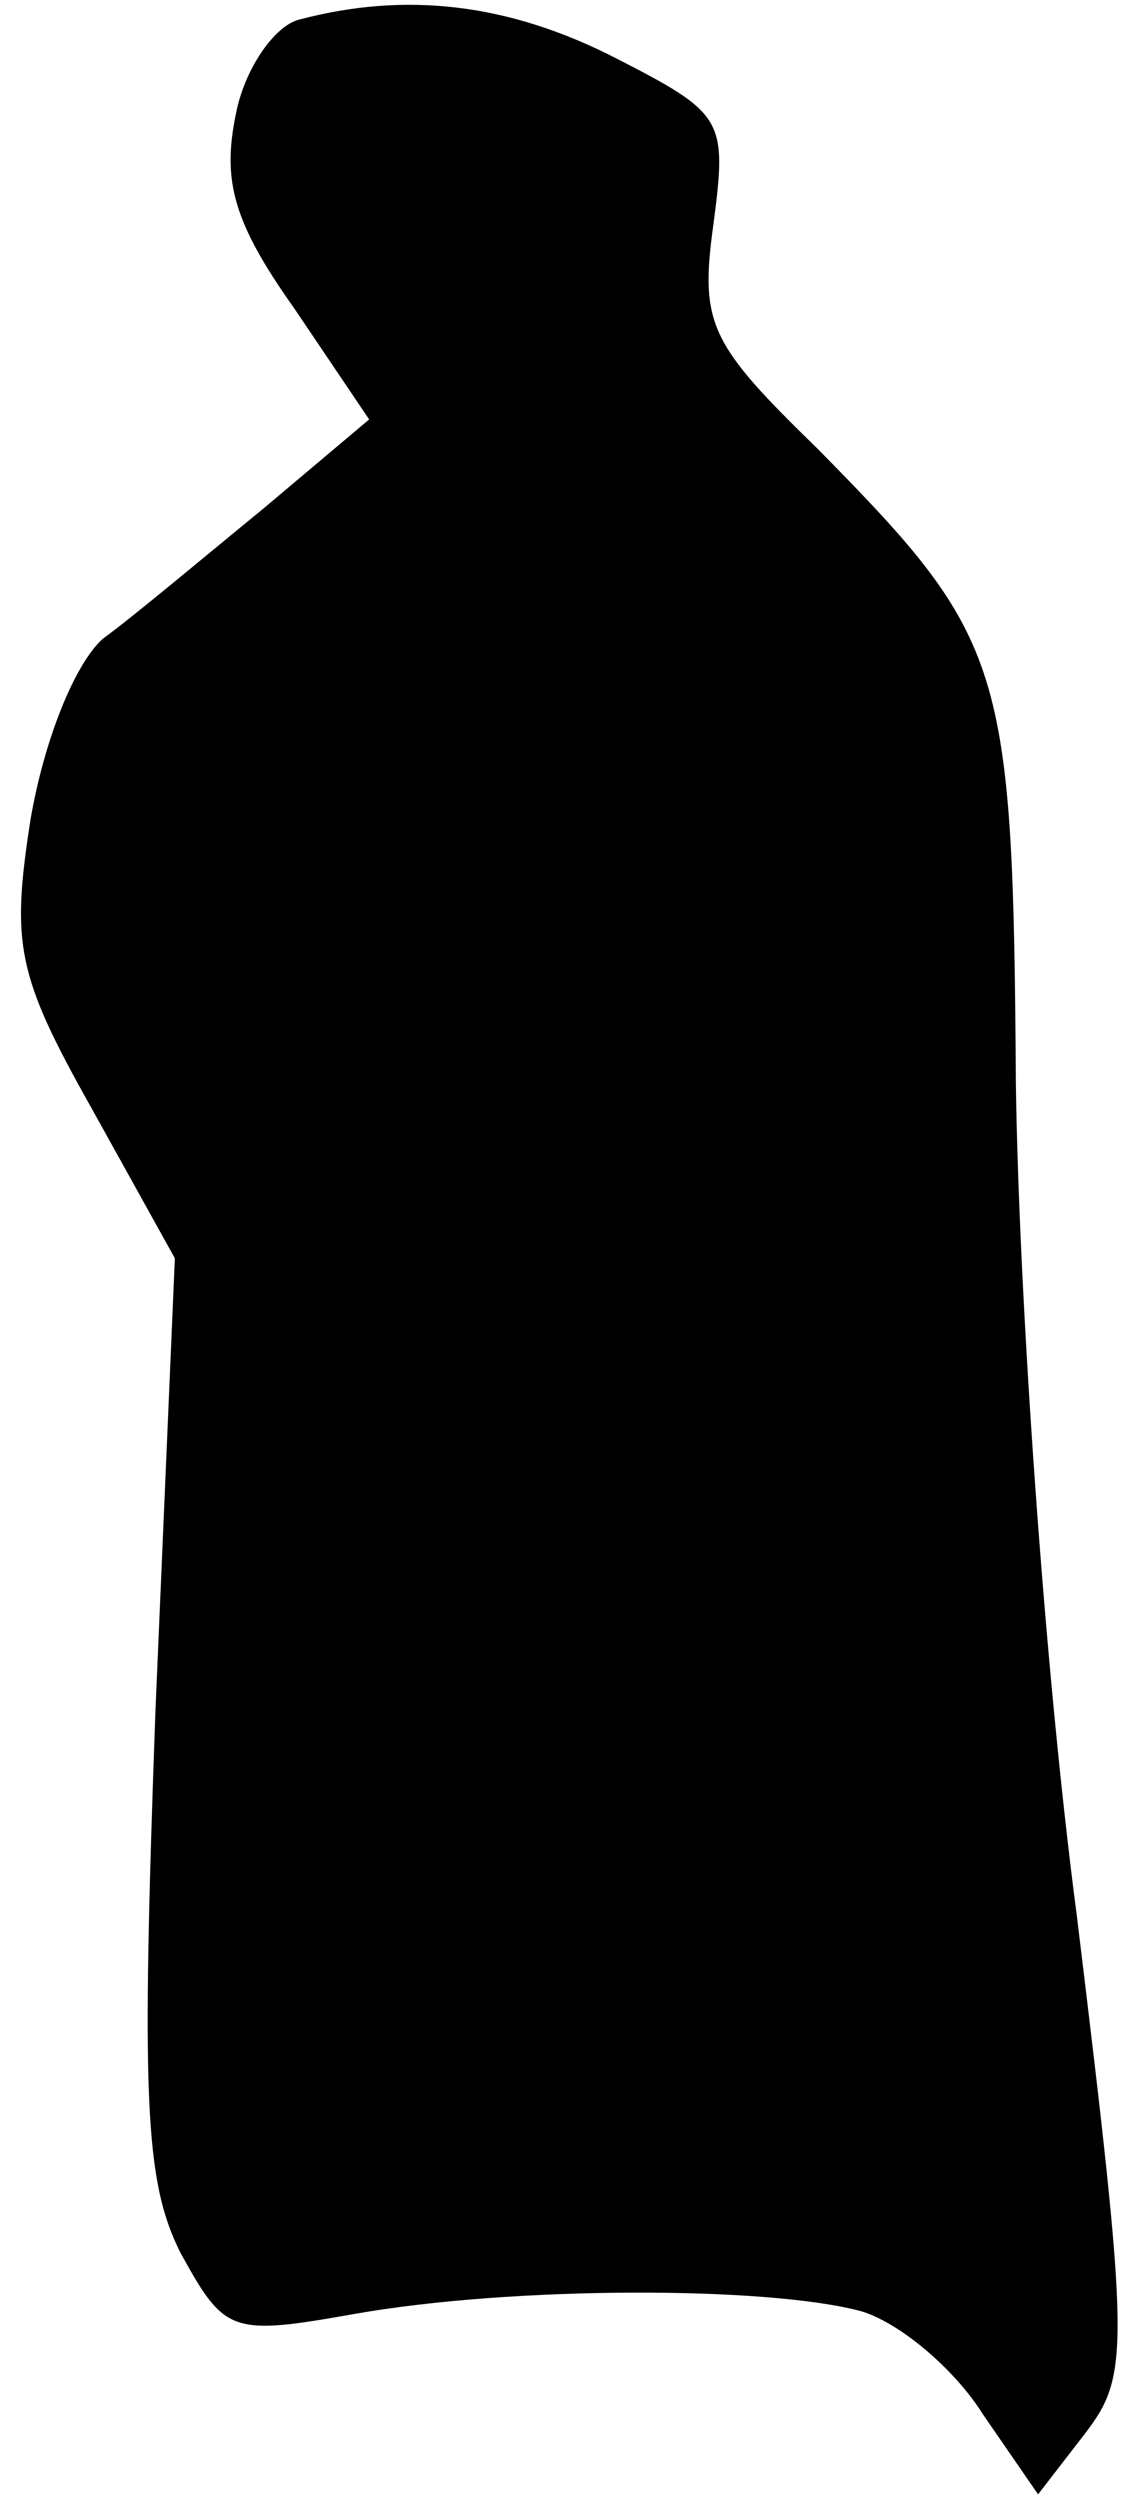 <?xml version="1.0" standalone="no"?>
<!DOCTYPE svg PUBLIC "-//W3C//DTD SVG 20010904//EN"
 "http://www.w3.org/TR/2001/REC-SVG-20010904/DTD/svg10.dtd">
<svg version="1.0" xmlns="http://www.w3.org/2000/svg"
 width="41pt" height="90pt" viewBox="0 0 41 90"
 preserveAspectRatio="xMidYMid meet">
<g transform="translate(0,90) scale(0.1,-0.1)"
fill="#000000" stroke="none">
<path fill="#000000" stroke="none" d="M108 893 c-9 -2 -20 -18 -23 -34 -5
-24 -1 -39 21 -70 l27 -40 -38 -32 c-22 -18 -47 -39 -58 -47 -10 -9 -21 -36
-26 -65 -7 -45 -5 -56 22 -104 l30 -54 -7 -163 c-5 -139 -4 -169 9 -195 16
-29 18 -30 63 -22 57 10 148 10 182 1 14 -4 34 -21 44 -37 l20 -29 17 22 c16
21 16 30 -3 186 -12 91 -21 226 -22 300 -1 151 -4 160 -71 228 -39 38 -43 45
-38 81 5 38 4 40 -35 60 -39 20 -76 24 -114 14z"/>
</g>
</svg>
